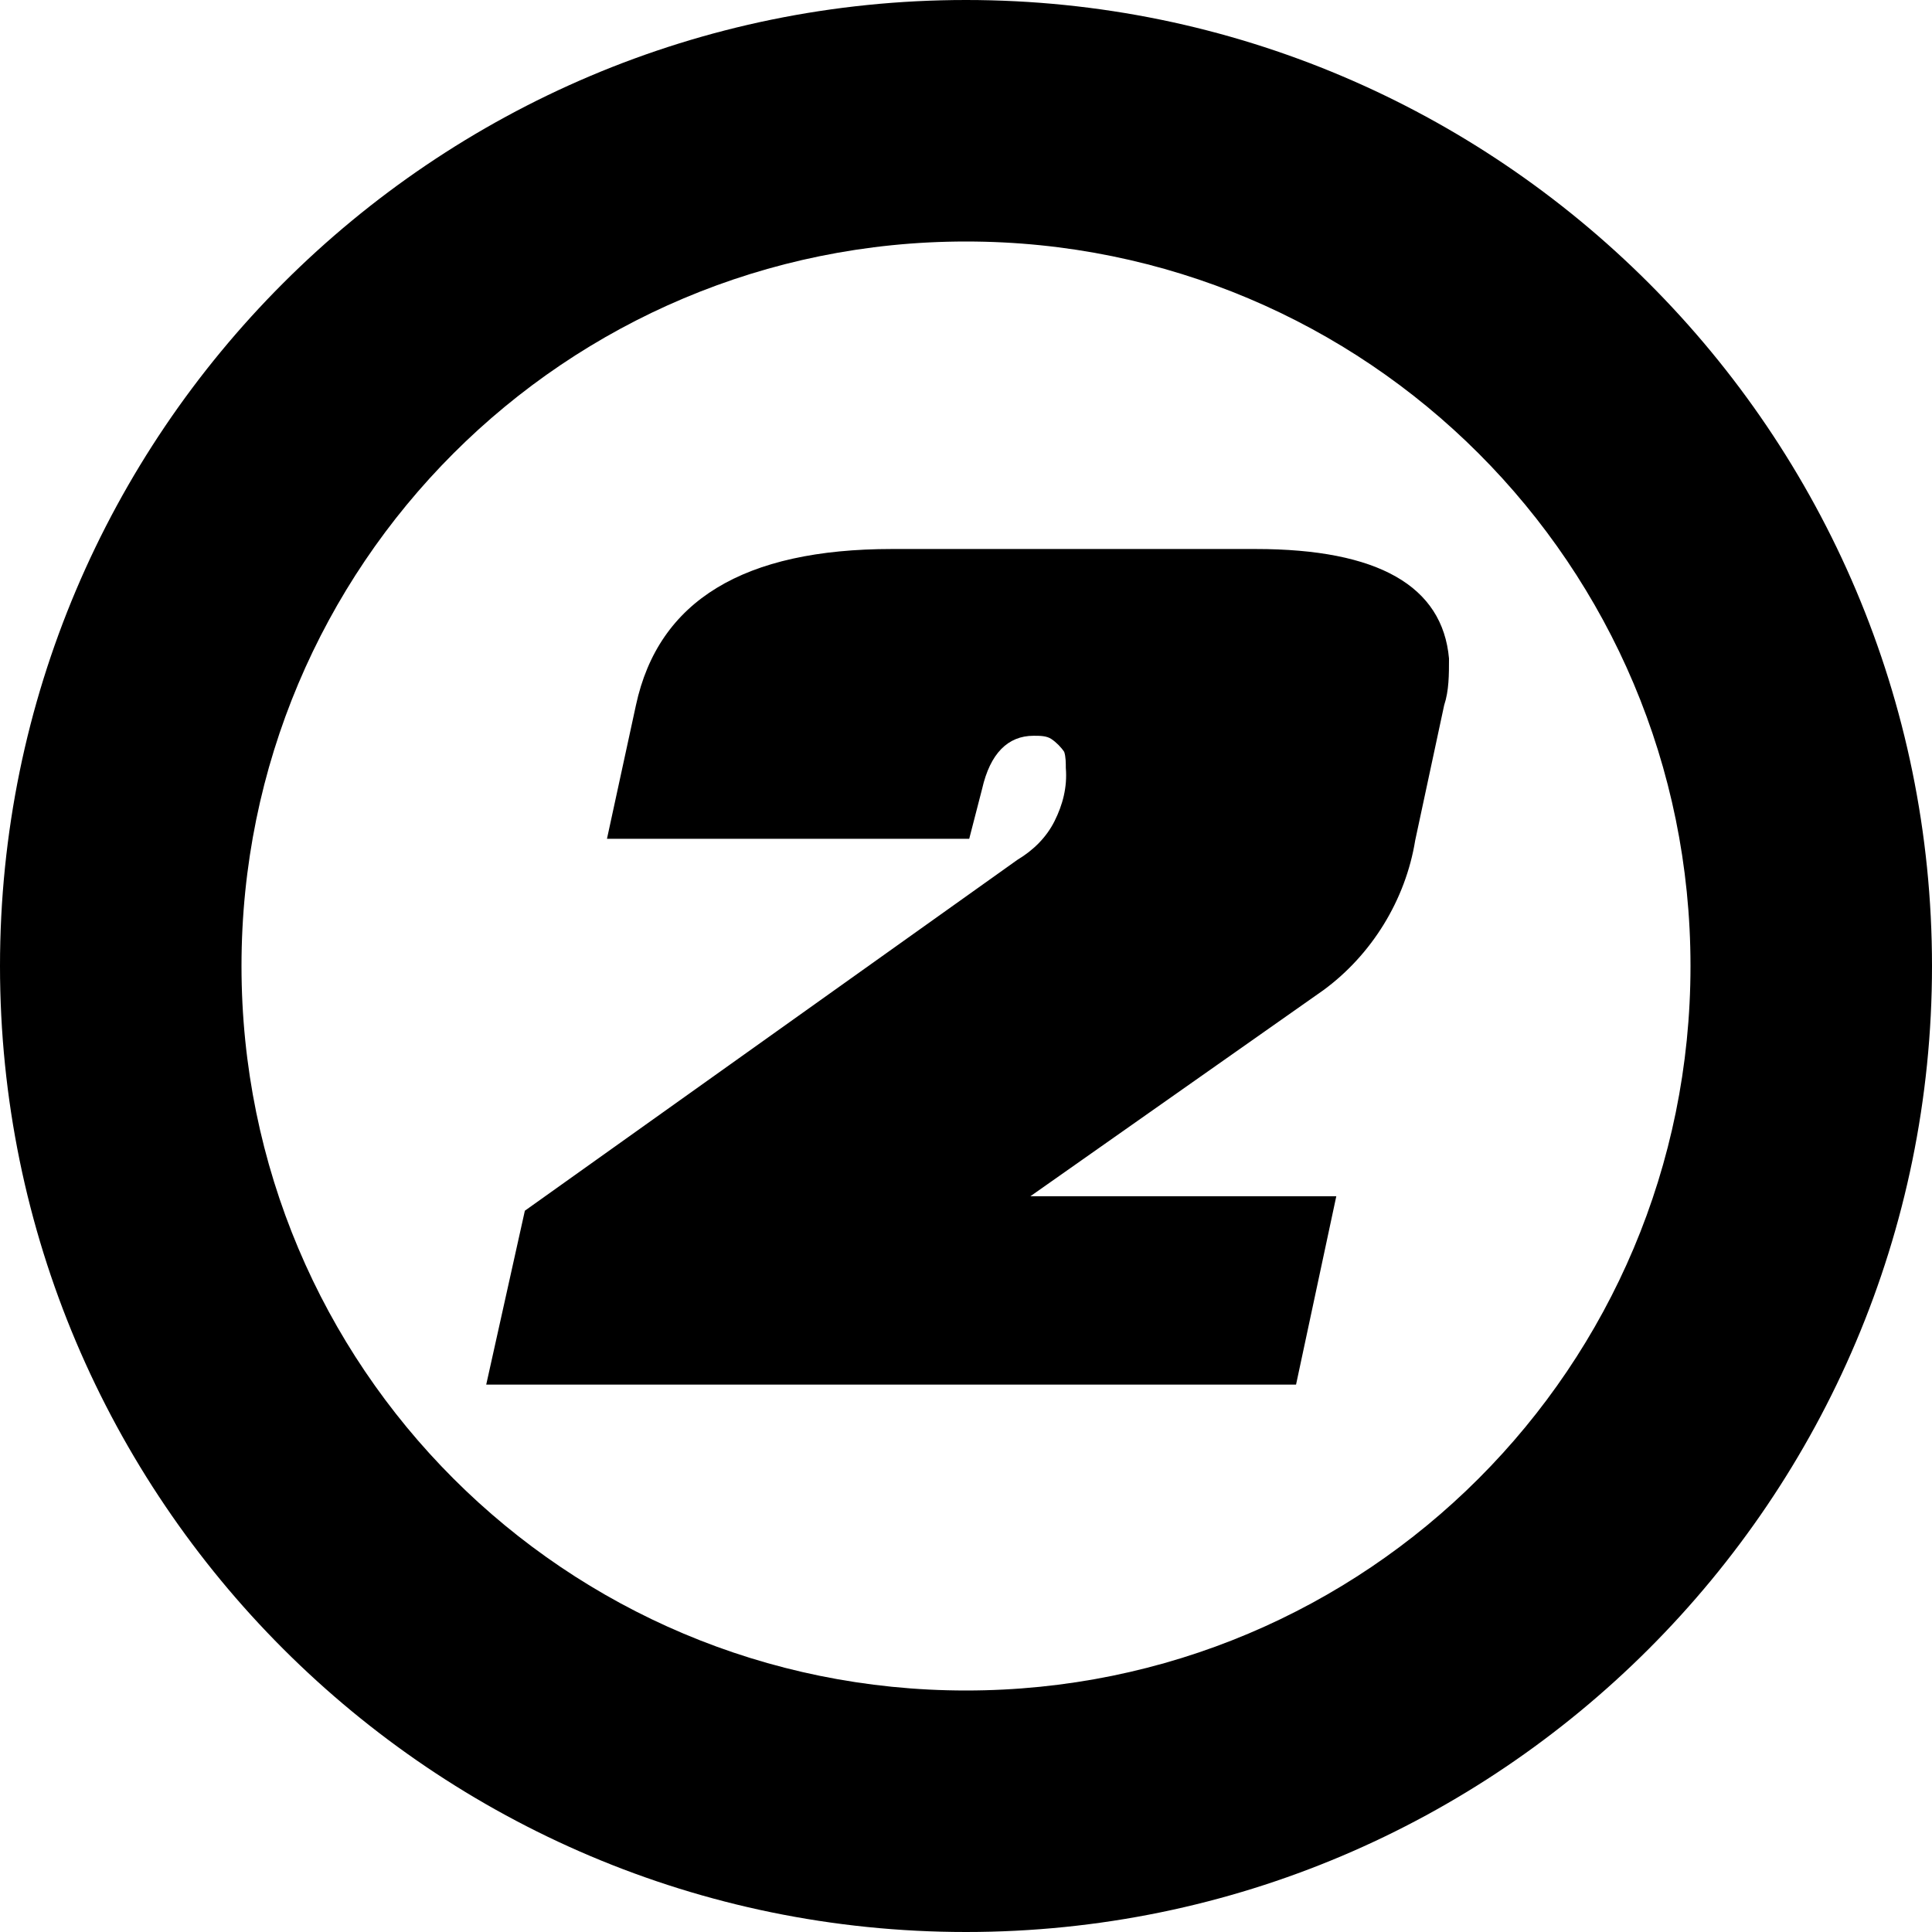 <?xml version="1.0" encoding="UTF-8"?>
<svg id="Layer_2" data-name="Layer 2" xmlns="http://www.w3.org/2000/svg" viewBox="0 0 12 12">
  <defs>
    <style>
      .cls-1 {
        fill: currentColor;
        fill-rule: evenodd;
      }
    </style>
  </defs>
  <g id="Layer_1-2" data-name="Layer 1">
    <path class="cls-1" d="M10.5,6c0,2.49-2.01,4.5-4.5,4.5S1.5,8.49,1.5,6,3.51,1.5,6,1.5s4.5,2.01,4.5,4.5ZM12,6c0,3.31-2.69,6-6,6S0,9.31,0,6,2.69,0,6,0s6,2.69,6,6ZM5.53,3.41h2.27c.76,0,1.16.23,1.2.68,0,.1,0,.2-.03.29l-.18.84c-.06.37-.27.71-.57.93l-1.82,1.28h1.9l-.25,1.17H3.02l.24-1.08,3.06-2.18c.1-.06.18-.14.23-.24.05-.1.08-.21.07-.33,0-.03,0-.07-.01-.1-.02-.03-.05-.06-.08-.08-.03-.02-.07-.02-.11-.02-.16,0-.27.11-.32.33l-.08.31h-2.25l.18-.83c.14-.65.67-.97,1.59-.97Z"/>
  </g>
</svg>